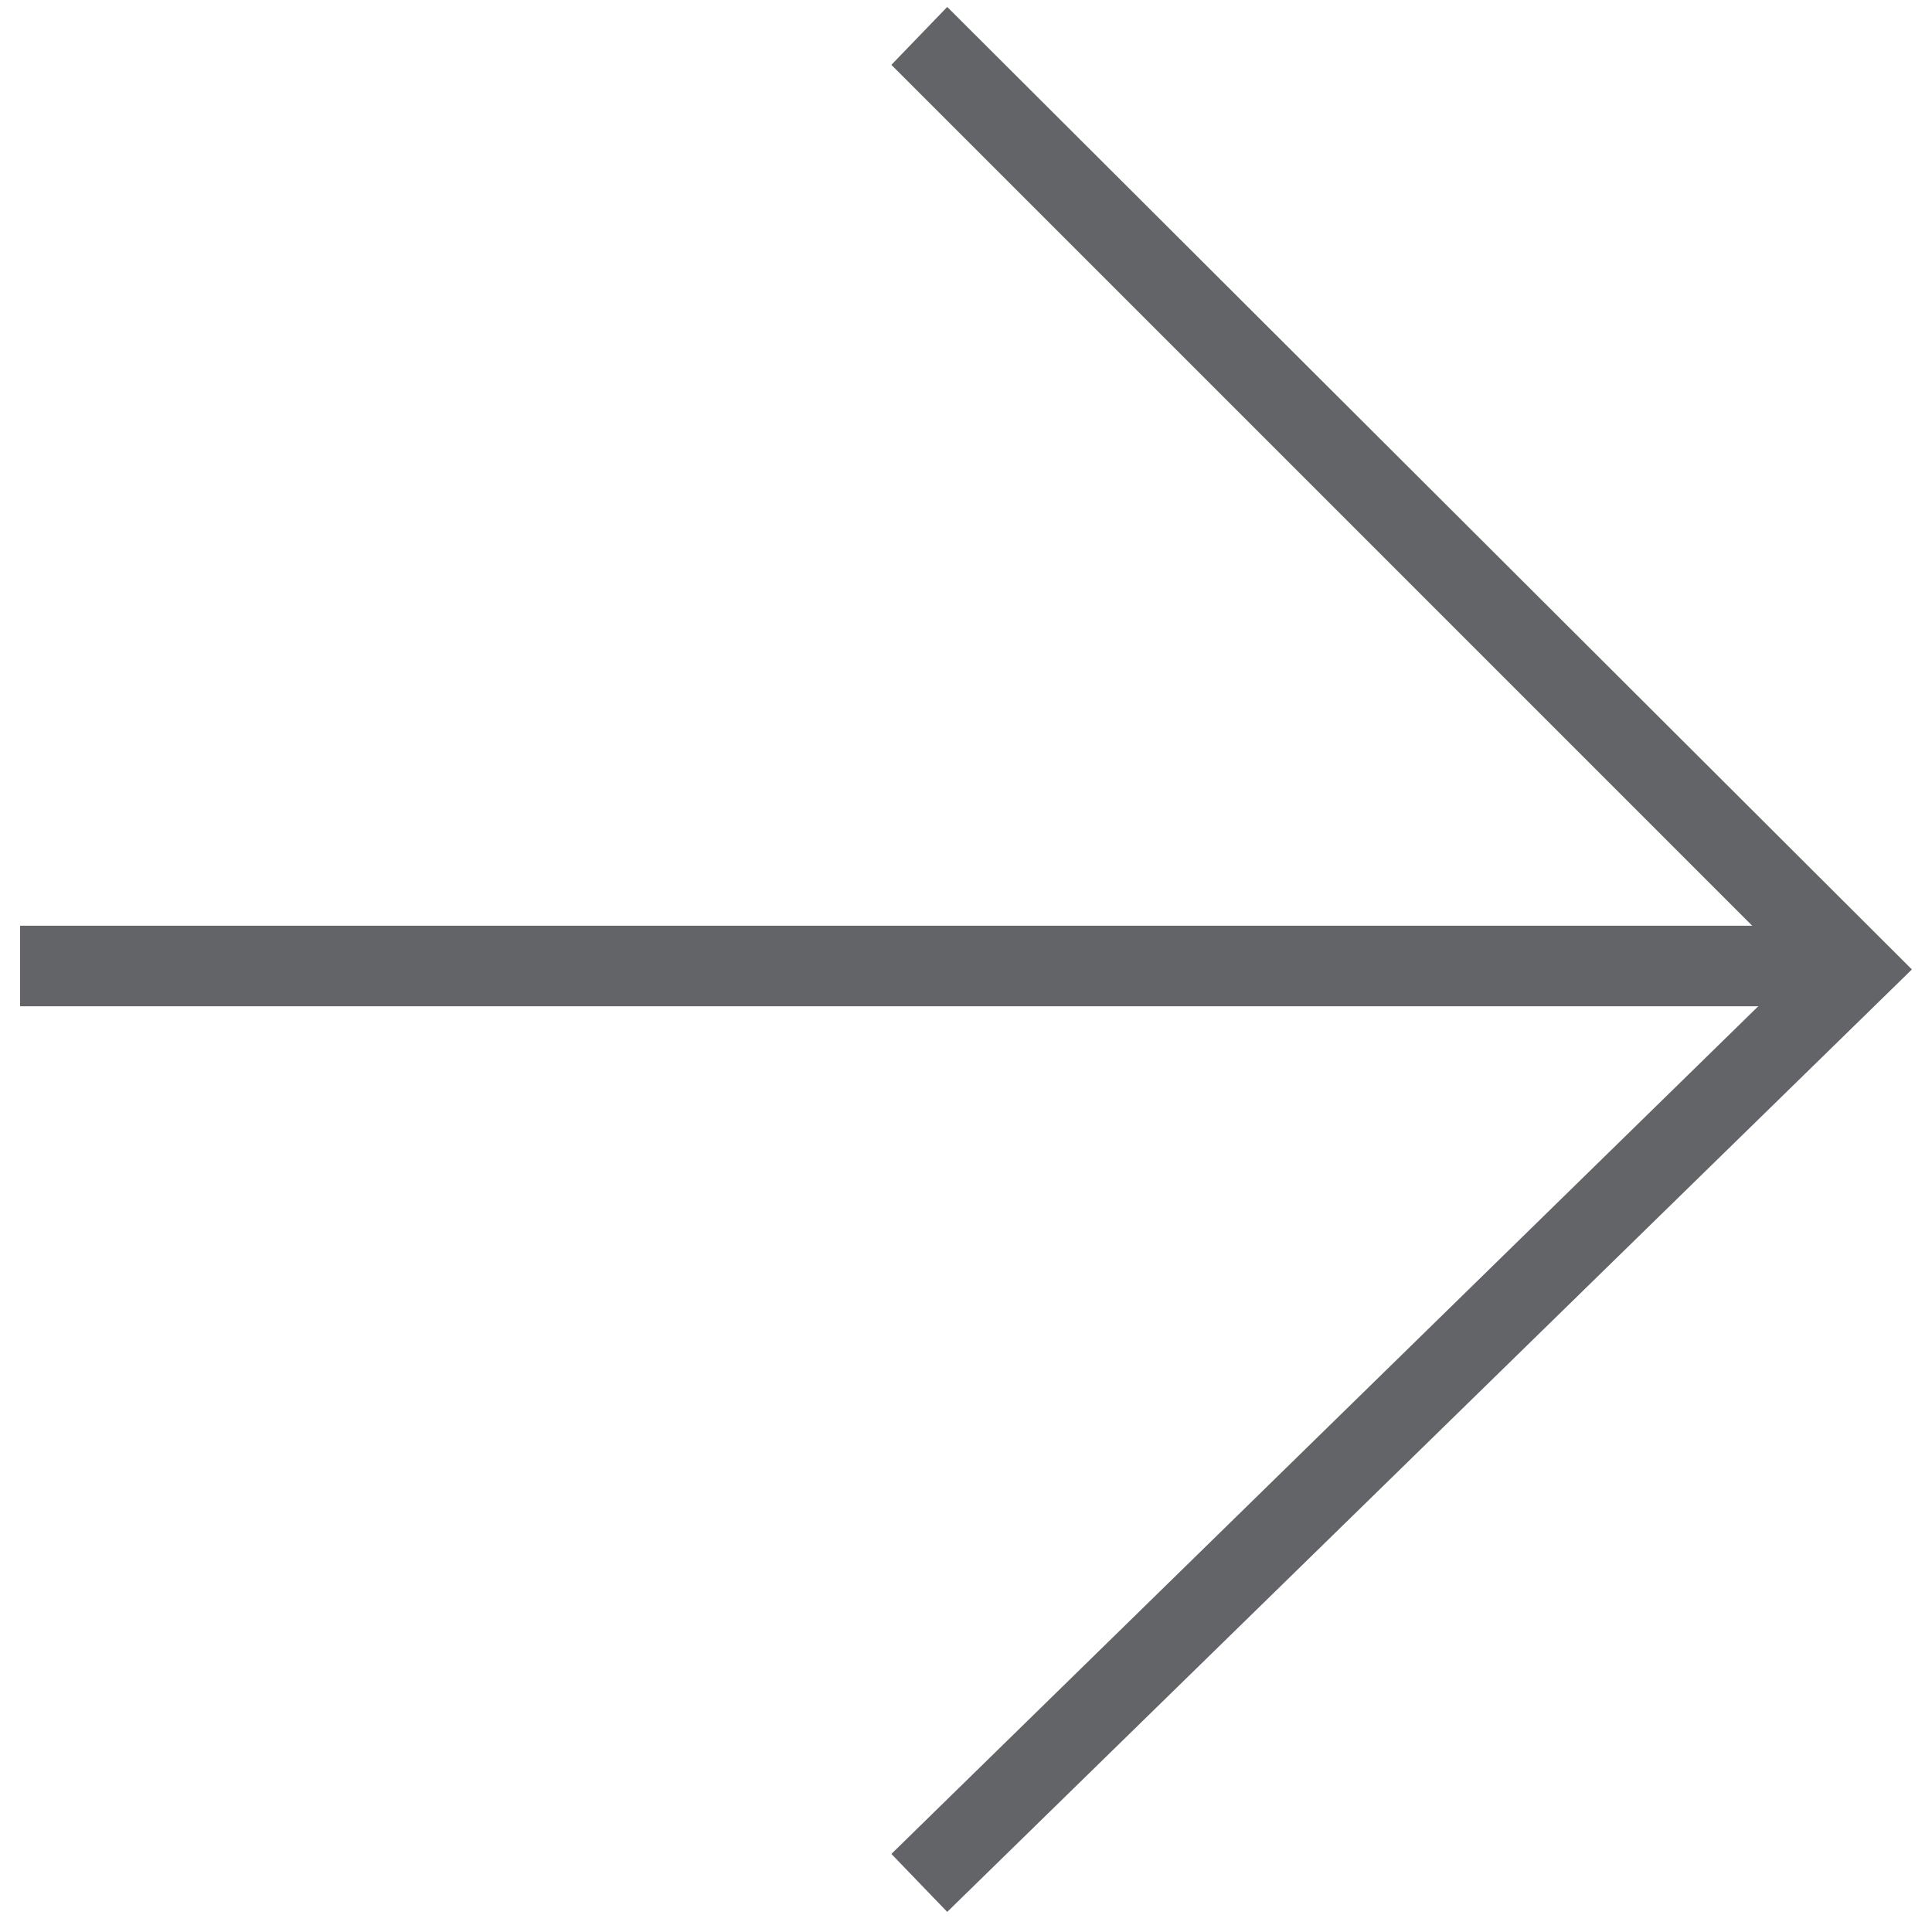 <?xml version="1.0" encoding="UTF-8"?>
<svg width="32px" height="32px" viewBox="0 0 32 32" version="1.1" xmlns="http://www.w3.org/2000/svg" xmlns:xlink="http://www.w3.org/1999/xlink">
    <!-- Generator: Sketch 43.2 (39069) - http://www.bohemiancoding.com/sketch -->
    <title>Arr-R</title>
    <desc>Created with Sketch.</desc>
    <defs></defs>
    <g id="Symbols:-Portfolio" stroke="none" stroke-width="1" fill="none" fill-rule="evenodd">
        <g id="Desktop/Home/Project-Block" transform="translate(-564, -260)" fill-rule="nonzero" fill="#626468">
            <g id="Icon/Basic/Arrow/Light" transform="translate(580, 276) rotate(180) translate(-580, -276) translate(564, 260)">
                <polygon id="Stroke-1" points="17.236 1.293 16.311 0.333 0.333 15.943 16.311 31.885 17.236 30.926 2.254 15.943"></polygon>
                <polygon id="Stroke-3" points="1.333 16.667 31.667 16.667 31.667 15.333 1.333 15.333"></polygon>
            </g>
        </g>
    </g>
</svg>